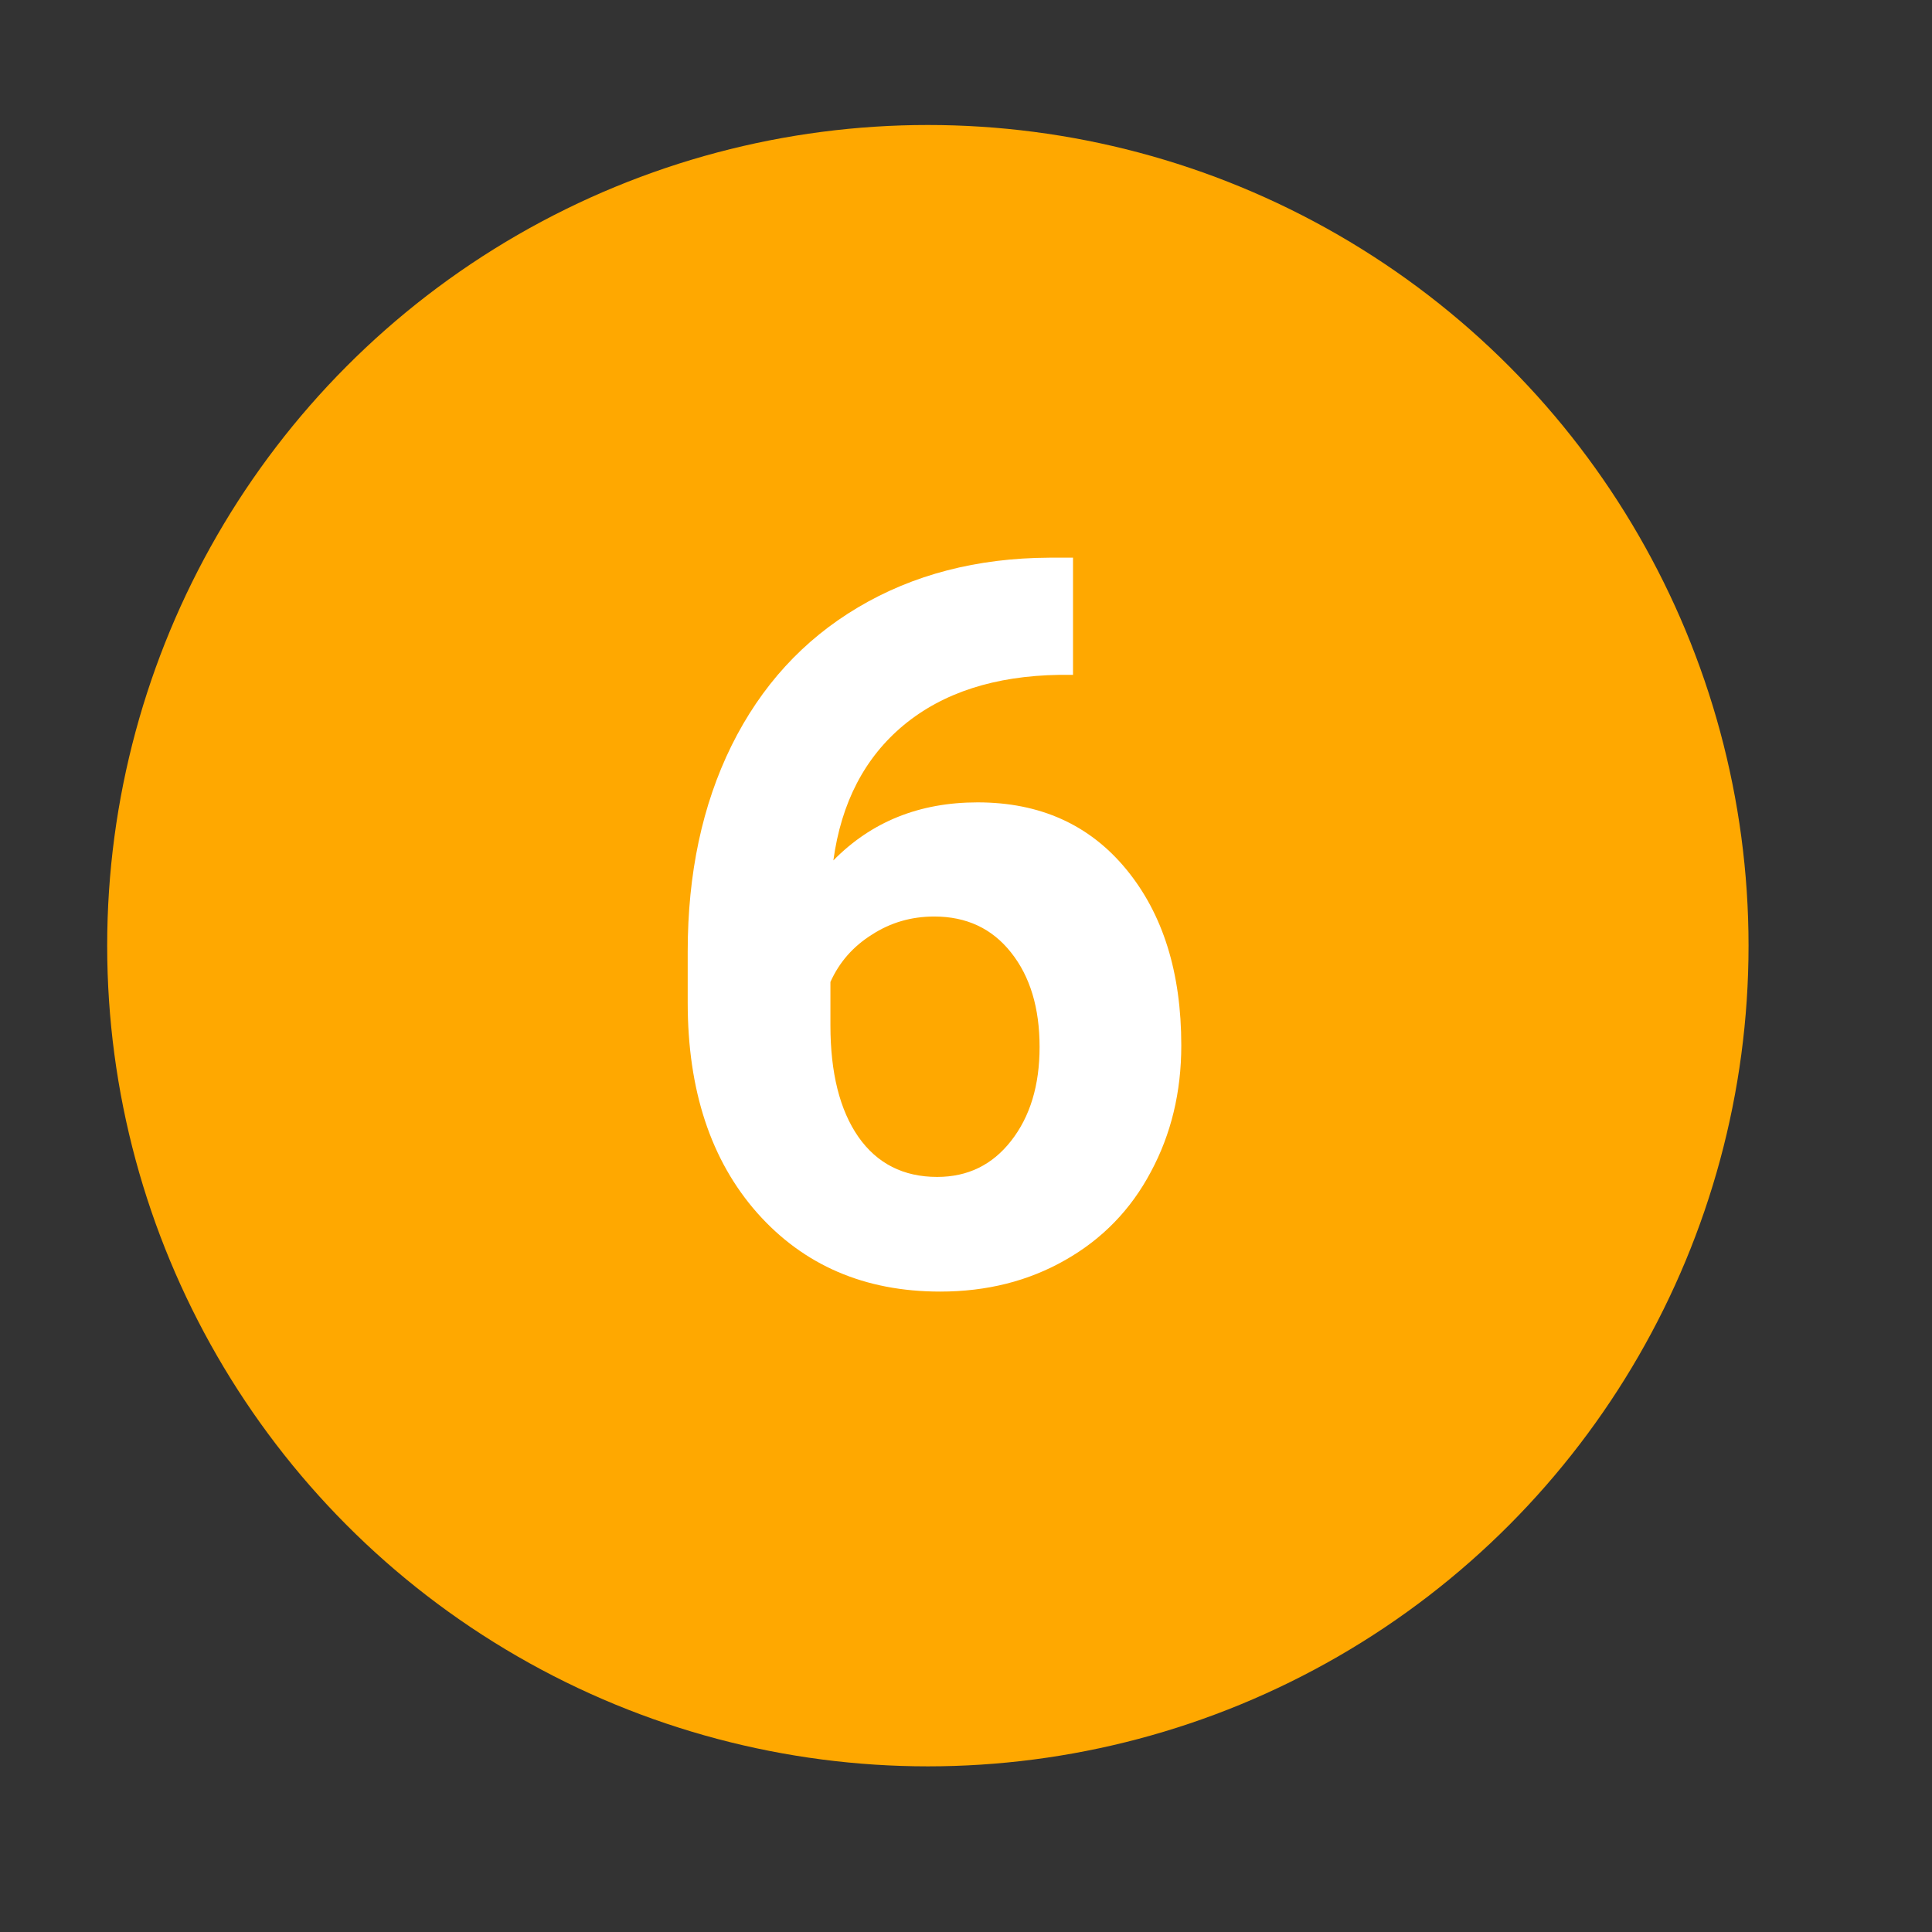 <svg width="23" height="23" viewBox="0 0 23 23" fill="none" xmlns="http://www.w3.org/2000/svg">
<rect x="0" y="0" width="23" height="23" fill="#333333" stroke="none"/>
<circle cx="11.046" cy="11.258" r="9.77" fill="#FFA800"/>
<path d="M12.774 6.639V8.034H12.61C11.845 8.046 11.227 8.245 10.759 8.632C10.294 9.018 10.015 9.555 9.921 10.243C10.374 9.782 10.946 9.552 11.638 9.552C12.38 9.552 12.97 9.817 13.407 10.348C13.845 10.88 14.063 11.579 14.063 12.446C14.063 13.001 13.942 13.503 13.7 13.952C13.462 14.401 13.122 14.751 12.681 15.001C12.243 15.251 11.747 15.376 11.192 15.376C10.294 15.376 9.567 15.063 9.013 14.438C8.462 13.813 8.187 12.979 8.187 11.936V11.327C8.187 10.401 8.36 9.585 8.708 8.878C9.06 8.167 9.562 7.618 10.214 7.231C10.87 6.841 11.63 6.643 12.493 6.639H12.774ZM11.122 10.911C10.849 10.911 10.601 10.983 10.378 11.128C10.155 11.268 9.991 11.456 9.886 11.69V12.206C9.886 12.772 9.997 13.216 10.22 13.536C10.442 13.852 10.755 14.011 11.157 14.011C11.521 14.011 11.813 13.868 12.036 13.583C12.263 13.294 12.376 12.921 12.376 12.464C12.376 11.999 12.263 11.624 12.036 11.339C11.81 11.053 11.505 10.911 11.122 10.911Z" fill="white"/>
</svg>
